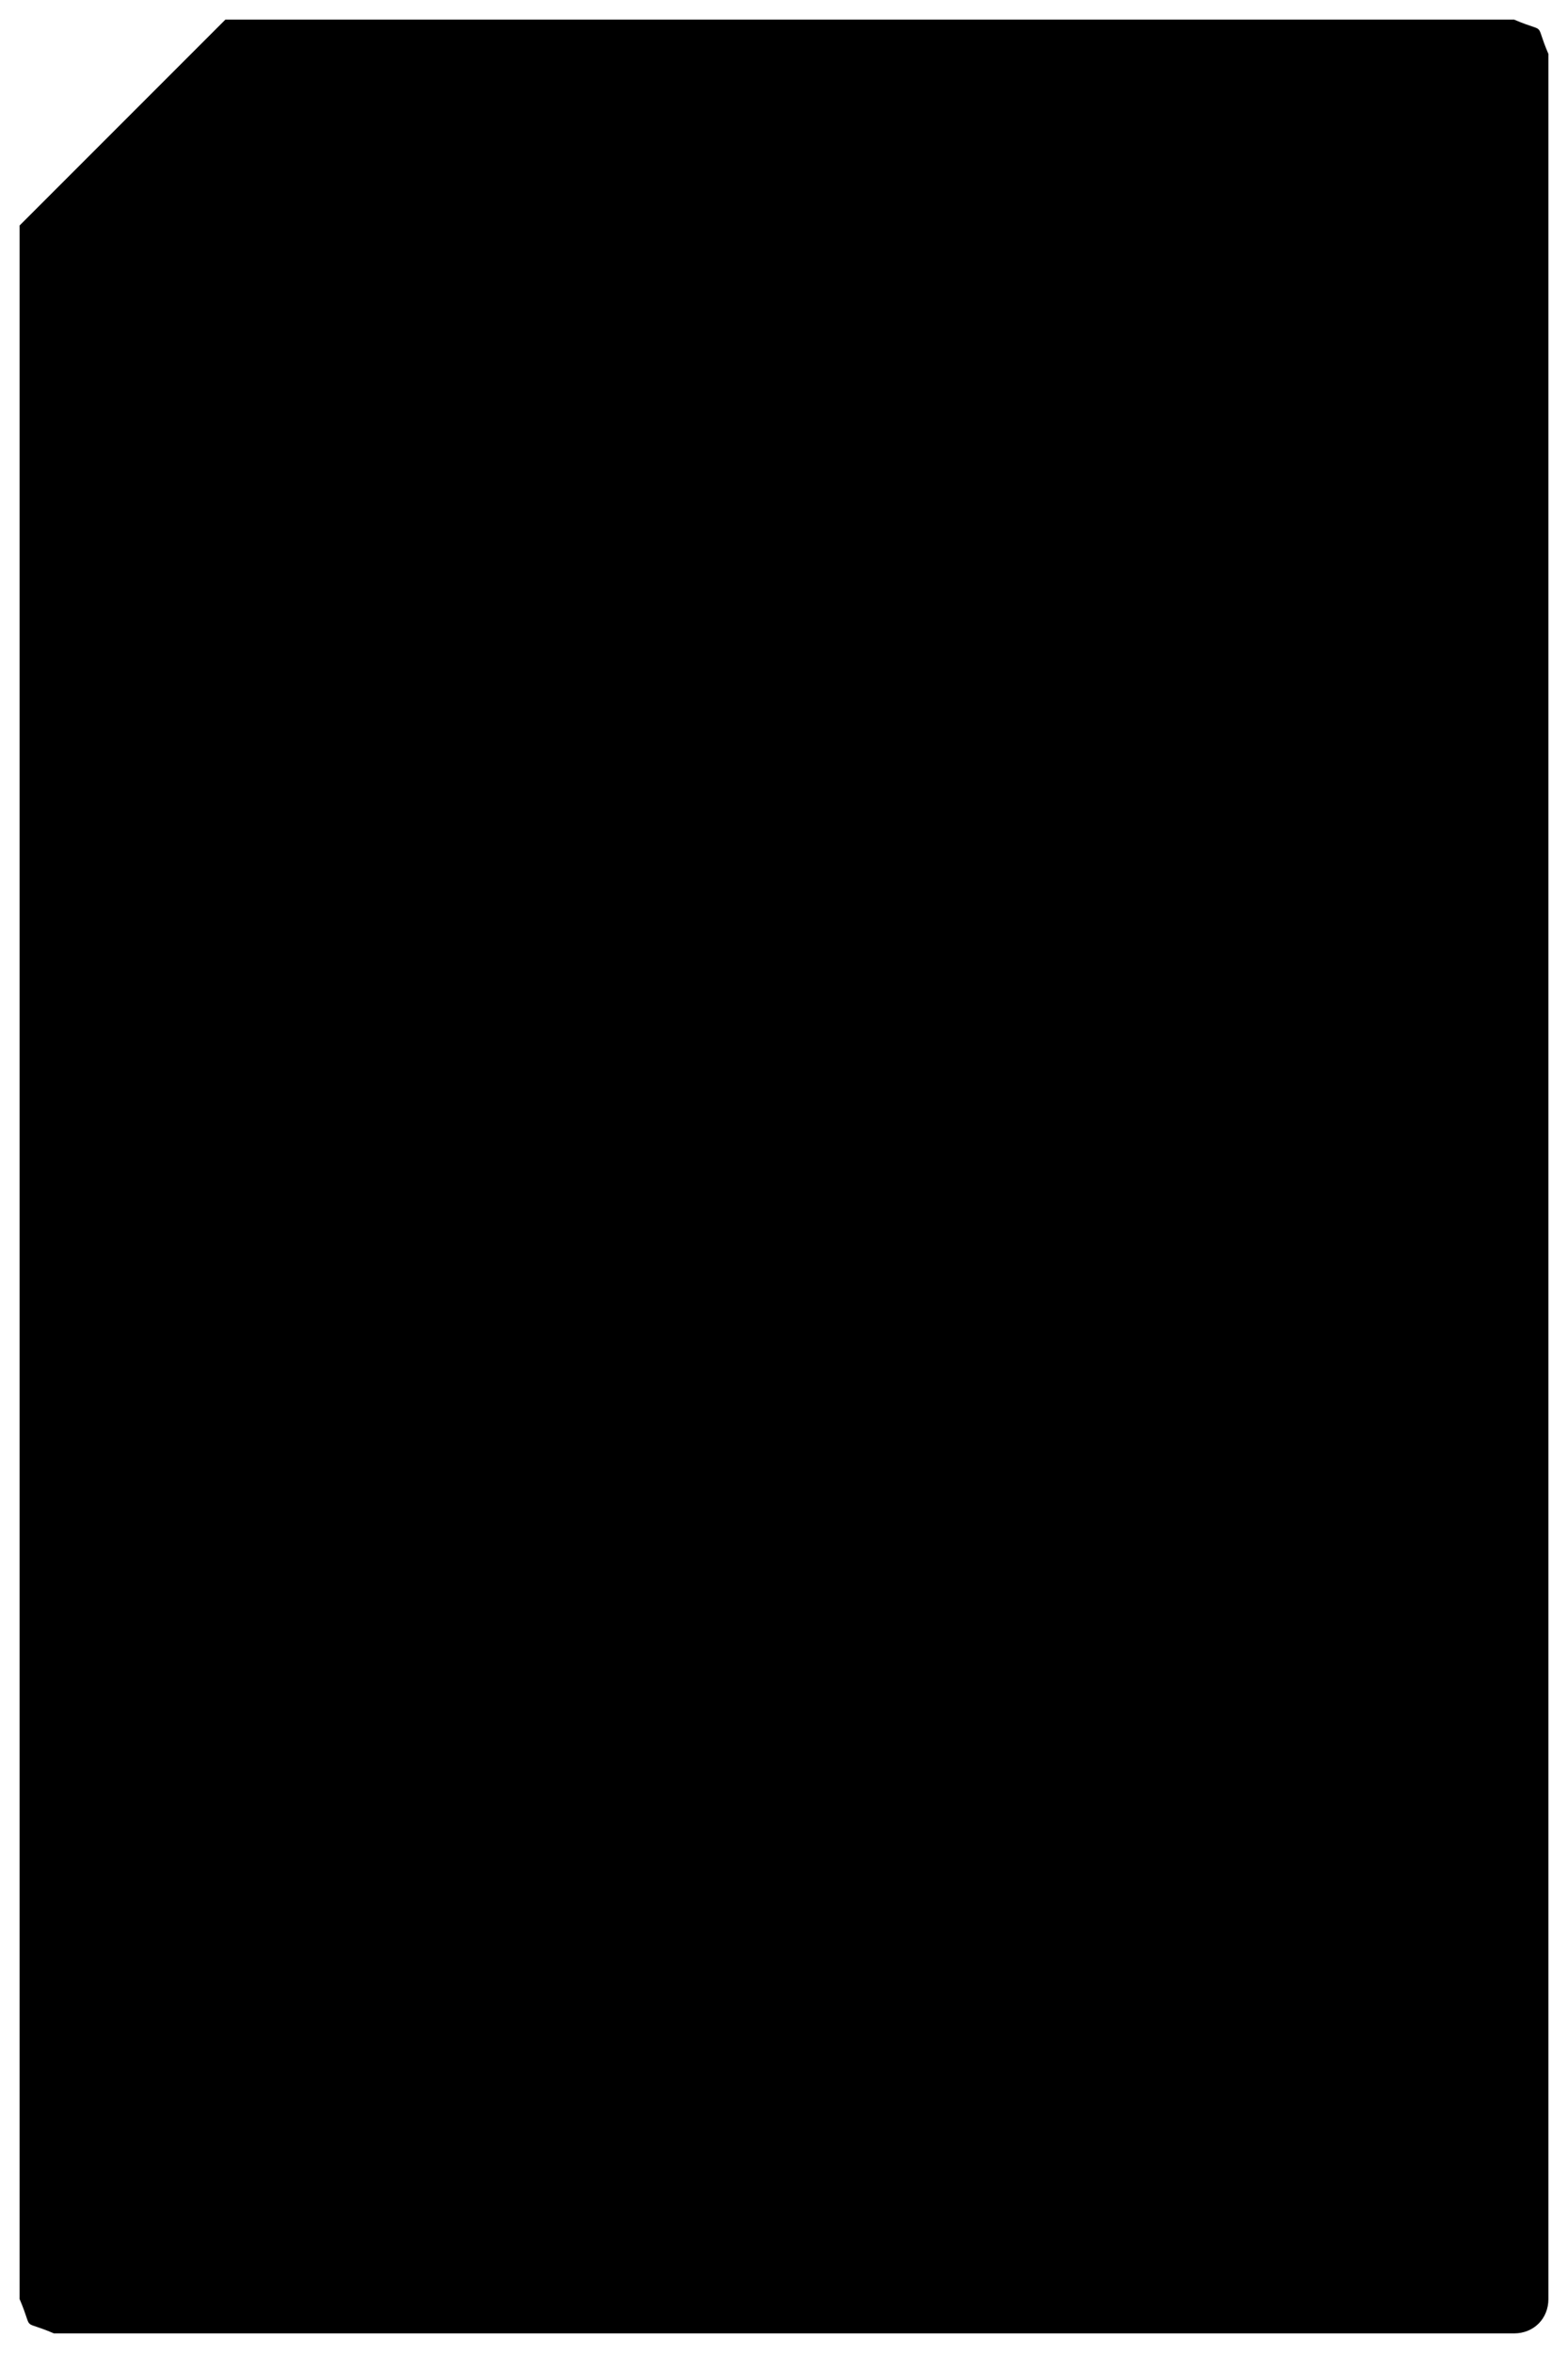 <svg width="320" height="480" xmlns="http://www.w3.org/2000/svg" xmlns:xlink="http://www.w3.org/1999/xlink"><path d="M 4,469 C 7,476 4,473 11,476 L 309,476 C 313,476 316,473 316,469 L 316,11 C 313,4 316,7 309,4 L 46,4 L 4,46 L 4,469" class="catfood-form_background"></path></svg>